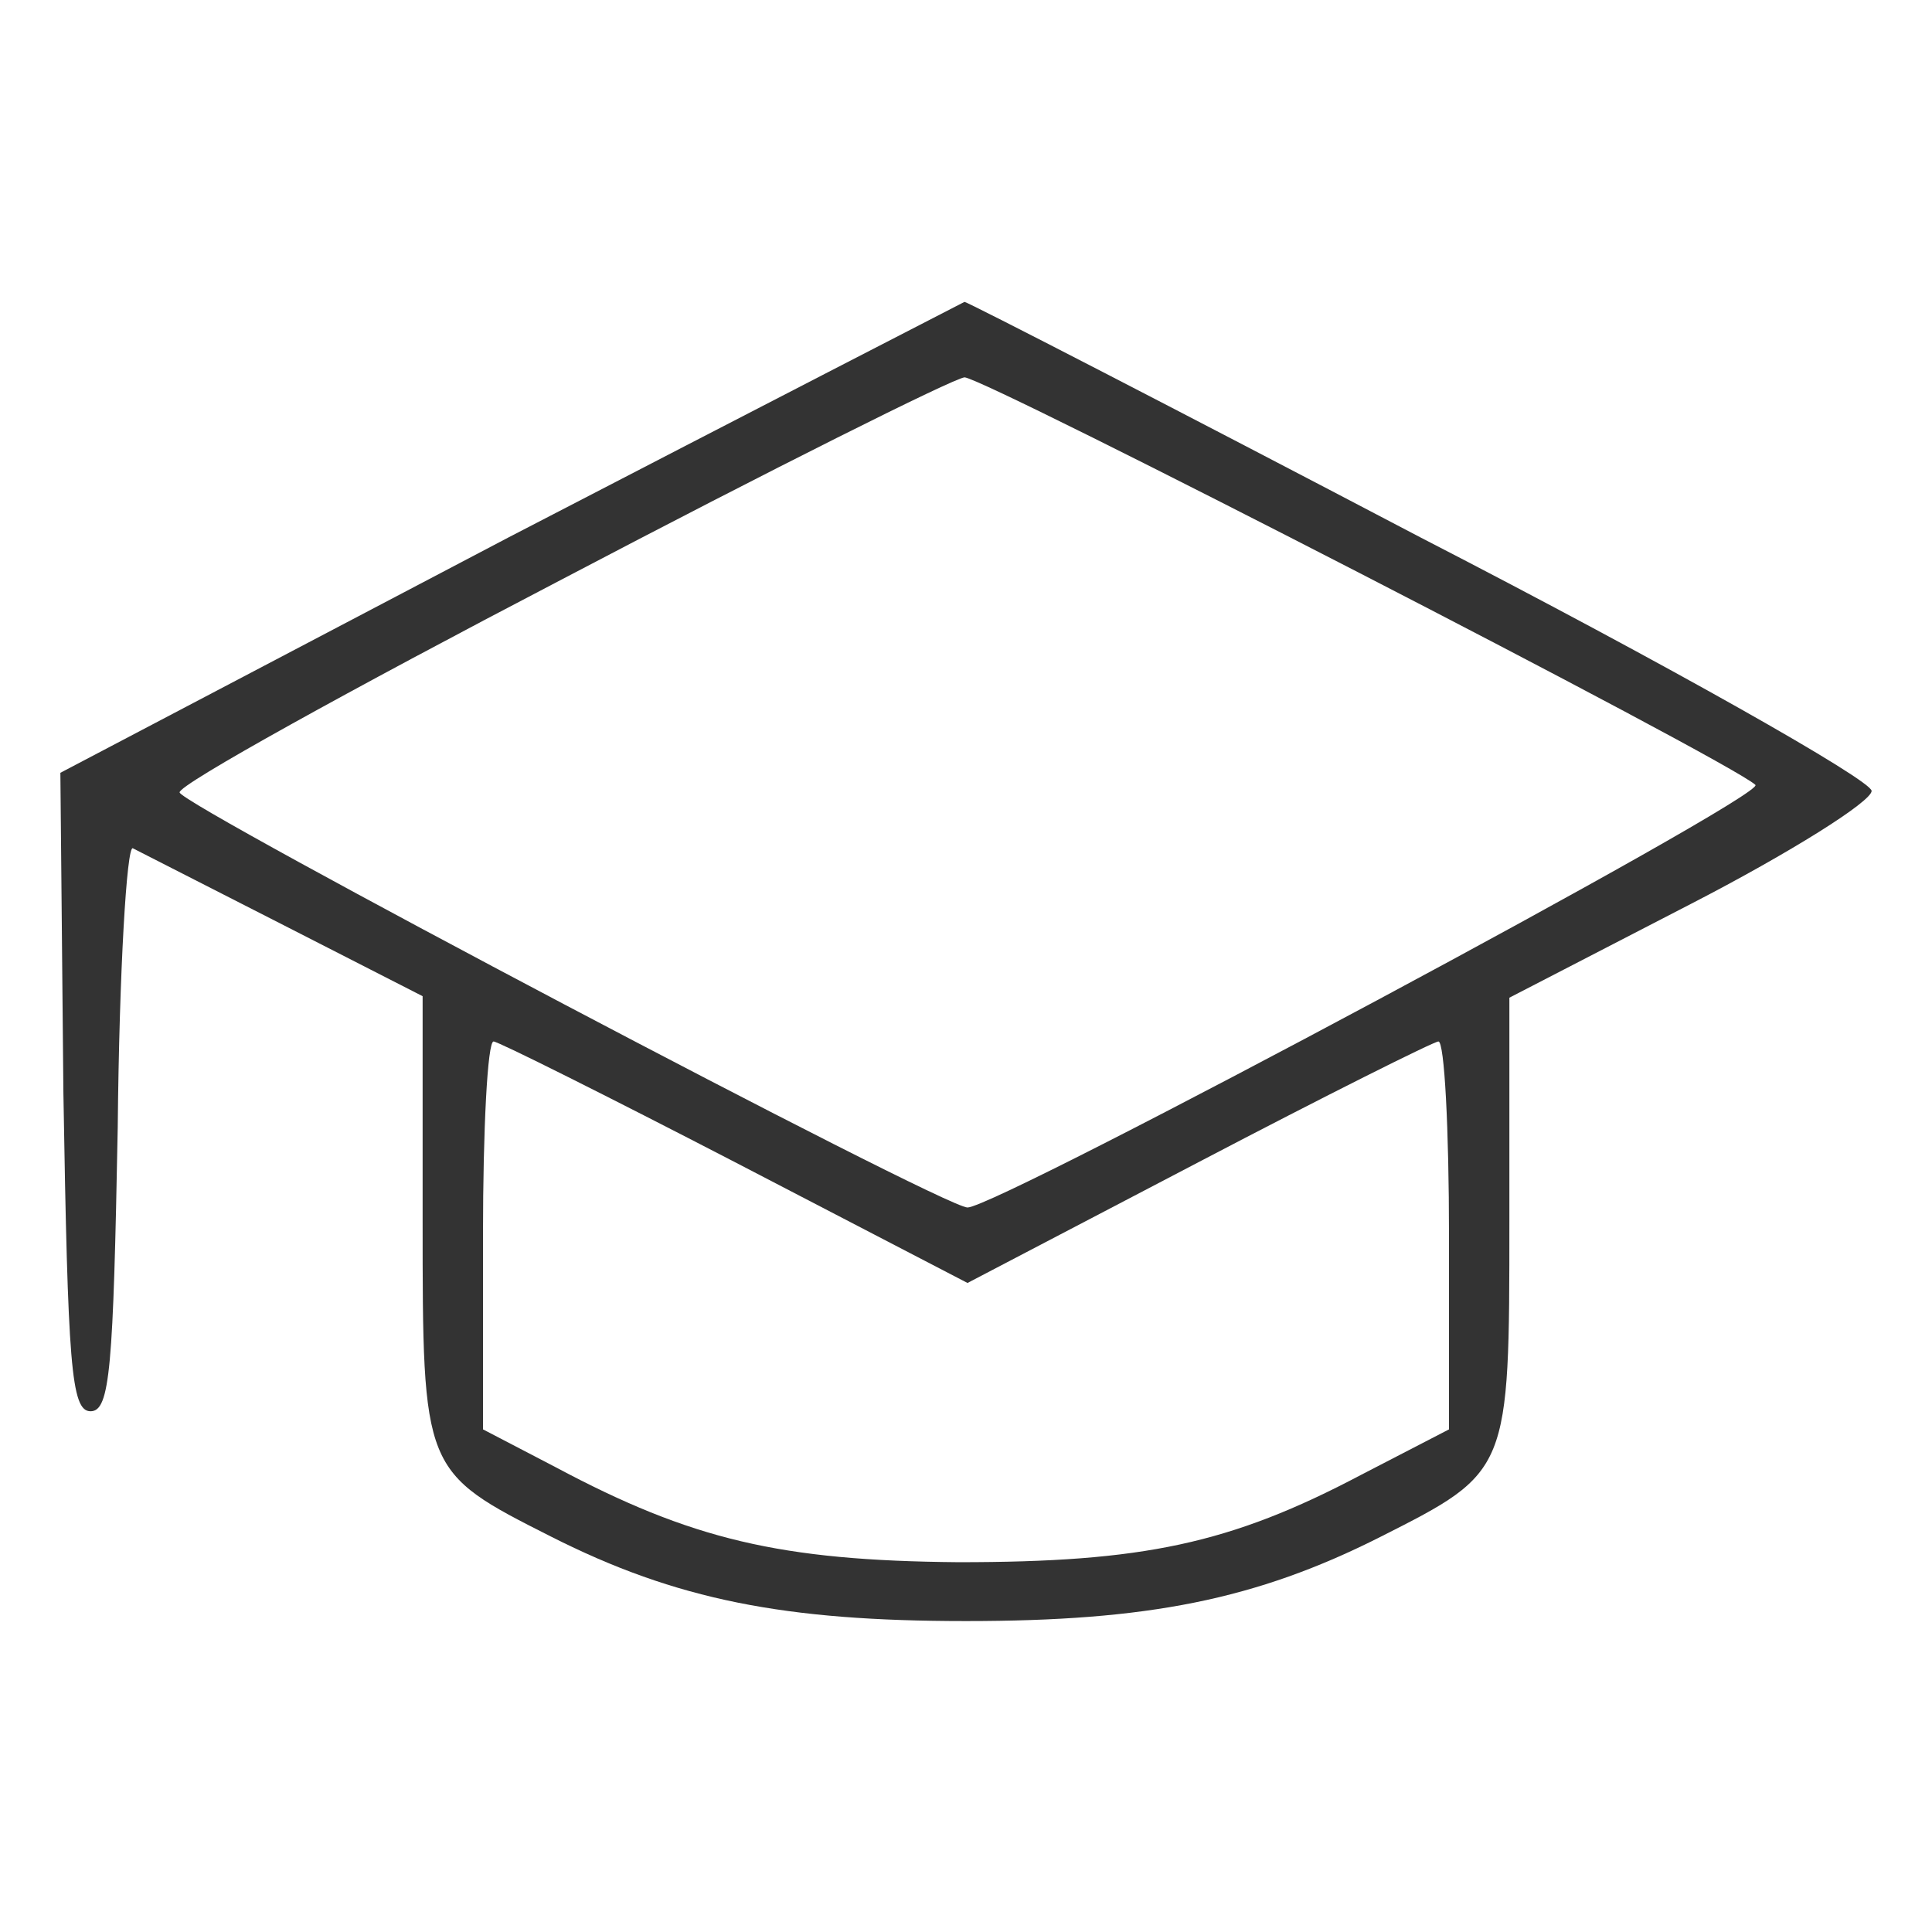 <?xml version="1.0" standalone="no"?>
<!DOCTYPE svg PUBLIC "-//W3C//DTD SVG 20010904//EN"
 "http://www.w3.org/TR/2001/REC-SVG-20010904/DTD/svg10.dtd">
<svg version="1.0" xmlns="http://www.w3.org/2000/svg"
 width="128pt" height="128pt" viewBox="0 0 128 128"
 preserveAspectRatio="xMidYMid meet">

<rect x="0" y="0" width="128" height="128" fill="#333333" stroke="none"/>

<g transform="translate(0,128) scale(0.1,-0.1)"
fill="#FFFFFF" stroke="none">
<path d="M0 640 l0 -640 640 0 640 0 0 640 0 640 -640 0 -640 0 0 -640z m941
284 c165 -85 299 -161 299 -168 0 -7 -54 -41 -120 -75 l-120 -62 0 -148 c0
-166 0 -166 -85 -209 -83 -42 -155 -56 -275 -56 -120 0 -192 14 -275 56 -85
43 -85 43 -85 210 l0 148 -92 47 c-51 26 -96 49 -100 51 -4 2 -9 -81 -10 -185
-3 -159 -5 -188 -18 -188 -13 0 -15 31 -18 211 l-2 212 297 156 c164 85 300
155 302 156 2 0 138 -70 302 -156z"/>
<path d="M372 896 c-140 -73 -254 -136 -253 -141 0 -8 506 -275 522 -275 20 0
530 273 522 280 -17 16 -511 270 -524 270 -8 -1 -128 -61 -267 -134z"/>
<path d="M320 462 l0 -129 48 -25 c90 -48 149 -62 267 -63 122 0 180 12 267
58 l58 30 0 128 c0 71 -3 129 -7 129 -3 0 -75 -36 -159 -80 l-153 -80 -154 80
c-85 44 -157 80 -160 80 -4 0 -7 -58 -7 -128z"/>
</g>
</svg>
